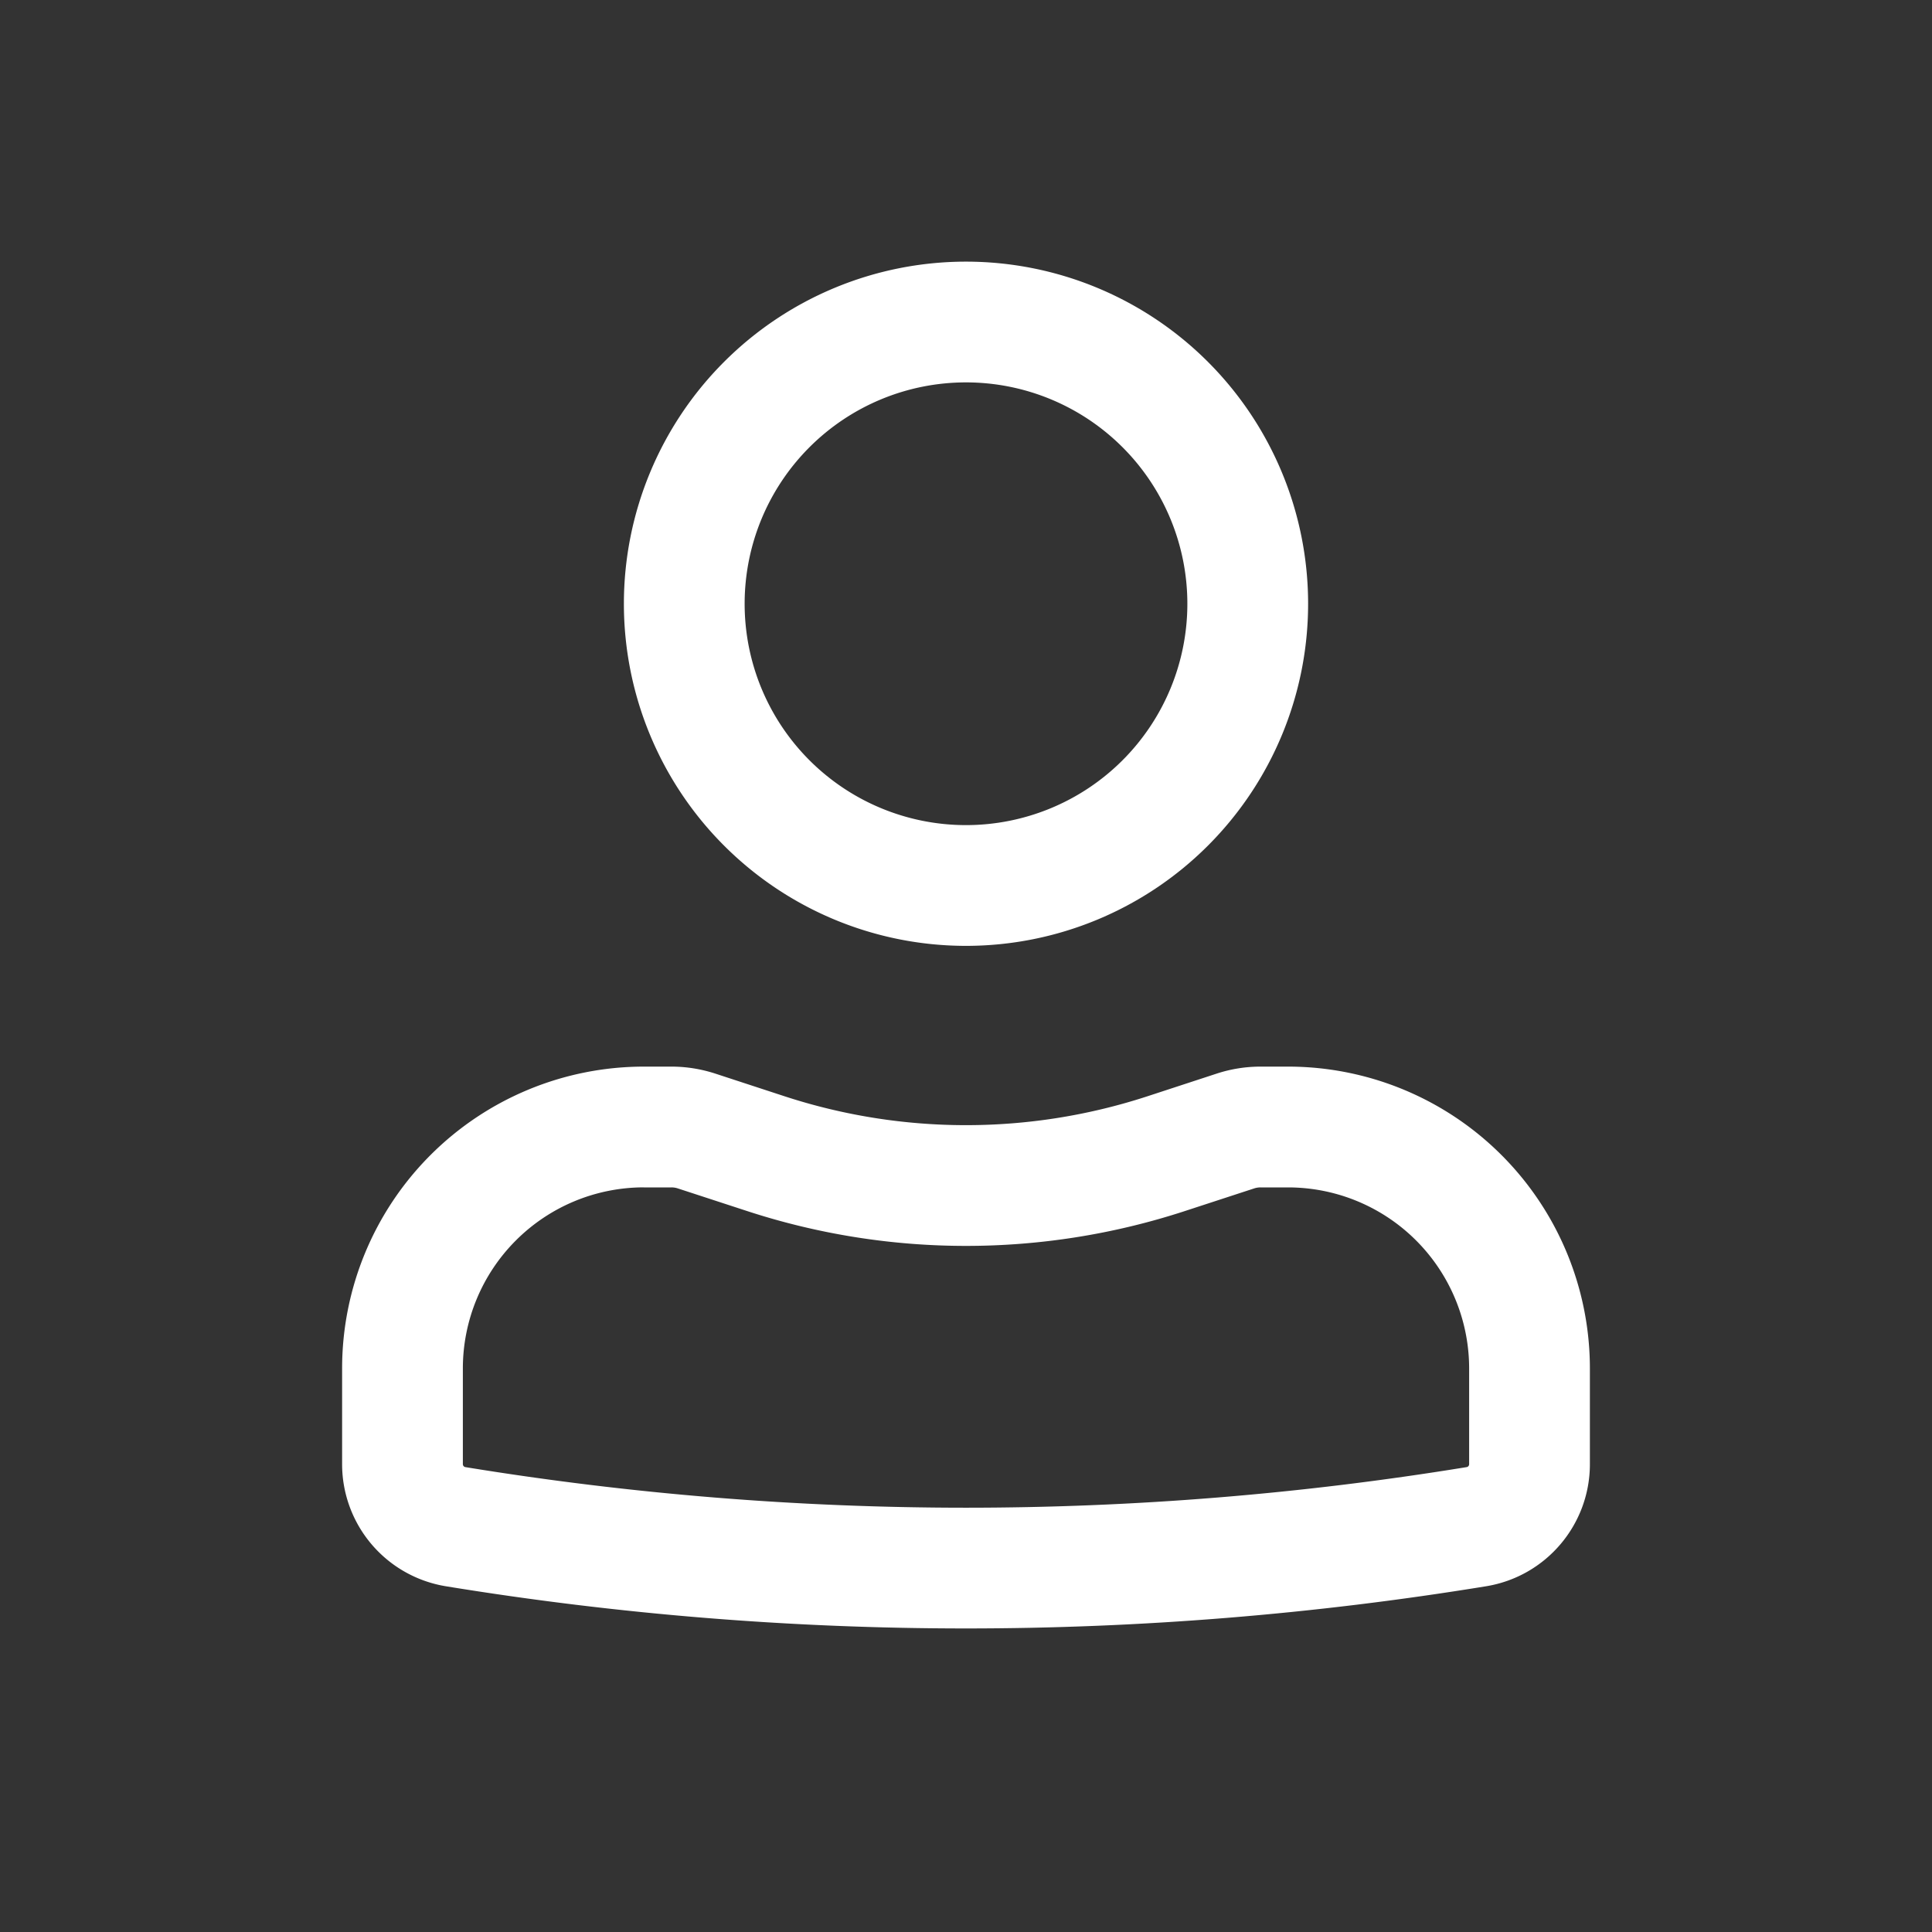 <svg width="40" height="40" viewBox="0 0 40 40" xmlns="http://www.w3.org/2000/svg">
    <rect x="0" y="0" width="40" height="40" fill="#333333" stroke="none"/>
    <g fill="#FFF" fill-rule="evenodd">
        <path d="M12.917 12.5a7.083 7.083 0 1 1 14.166 0 7.083 7.083 0 0 1-14.166 0zM20 7.917a4.583 4.583 0 1 0 0 9.166 4.583 4.583 0 0 0 0-9.166zM13.333 24.583a3.75 3.75 0 0 0-3.75 3.75v1.98c0 .031.022.057.052.062a64.321 64.321 0 0 0 20.73 0 .061.061 0 0 0 .052-.061v-1.98a3.75 3.75 0 0 0-3.75-3.75h-.569a.421.421 0 0 0-.129.02l-1.442.471c-2.942.96-6.112.96-9.054 0l-1.442-.471a.42.42 0 0 0-.13-.02h-.568zm-6.25 3.75a6.25 6.25 0 0 1 6.25-6.25h.568c.308 0 .613.049.906.144l1.442.472c2.437.795 5.064.795 7.502 0l1.442-.472a2.92 2.92 0 0 1 .905-.144h.569a6.25 6.25 0 0 1 6.25 6.25v1.98c0 1.256-.91 2.327-2.15 2.529a66.825 66.825 0 0 1-21.535 0 2.562 2.562 0 0 1-2.149-2.528v-1.98z"/>
    </g>
</svg>
